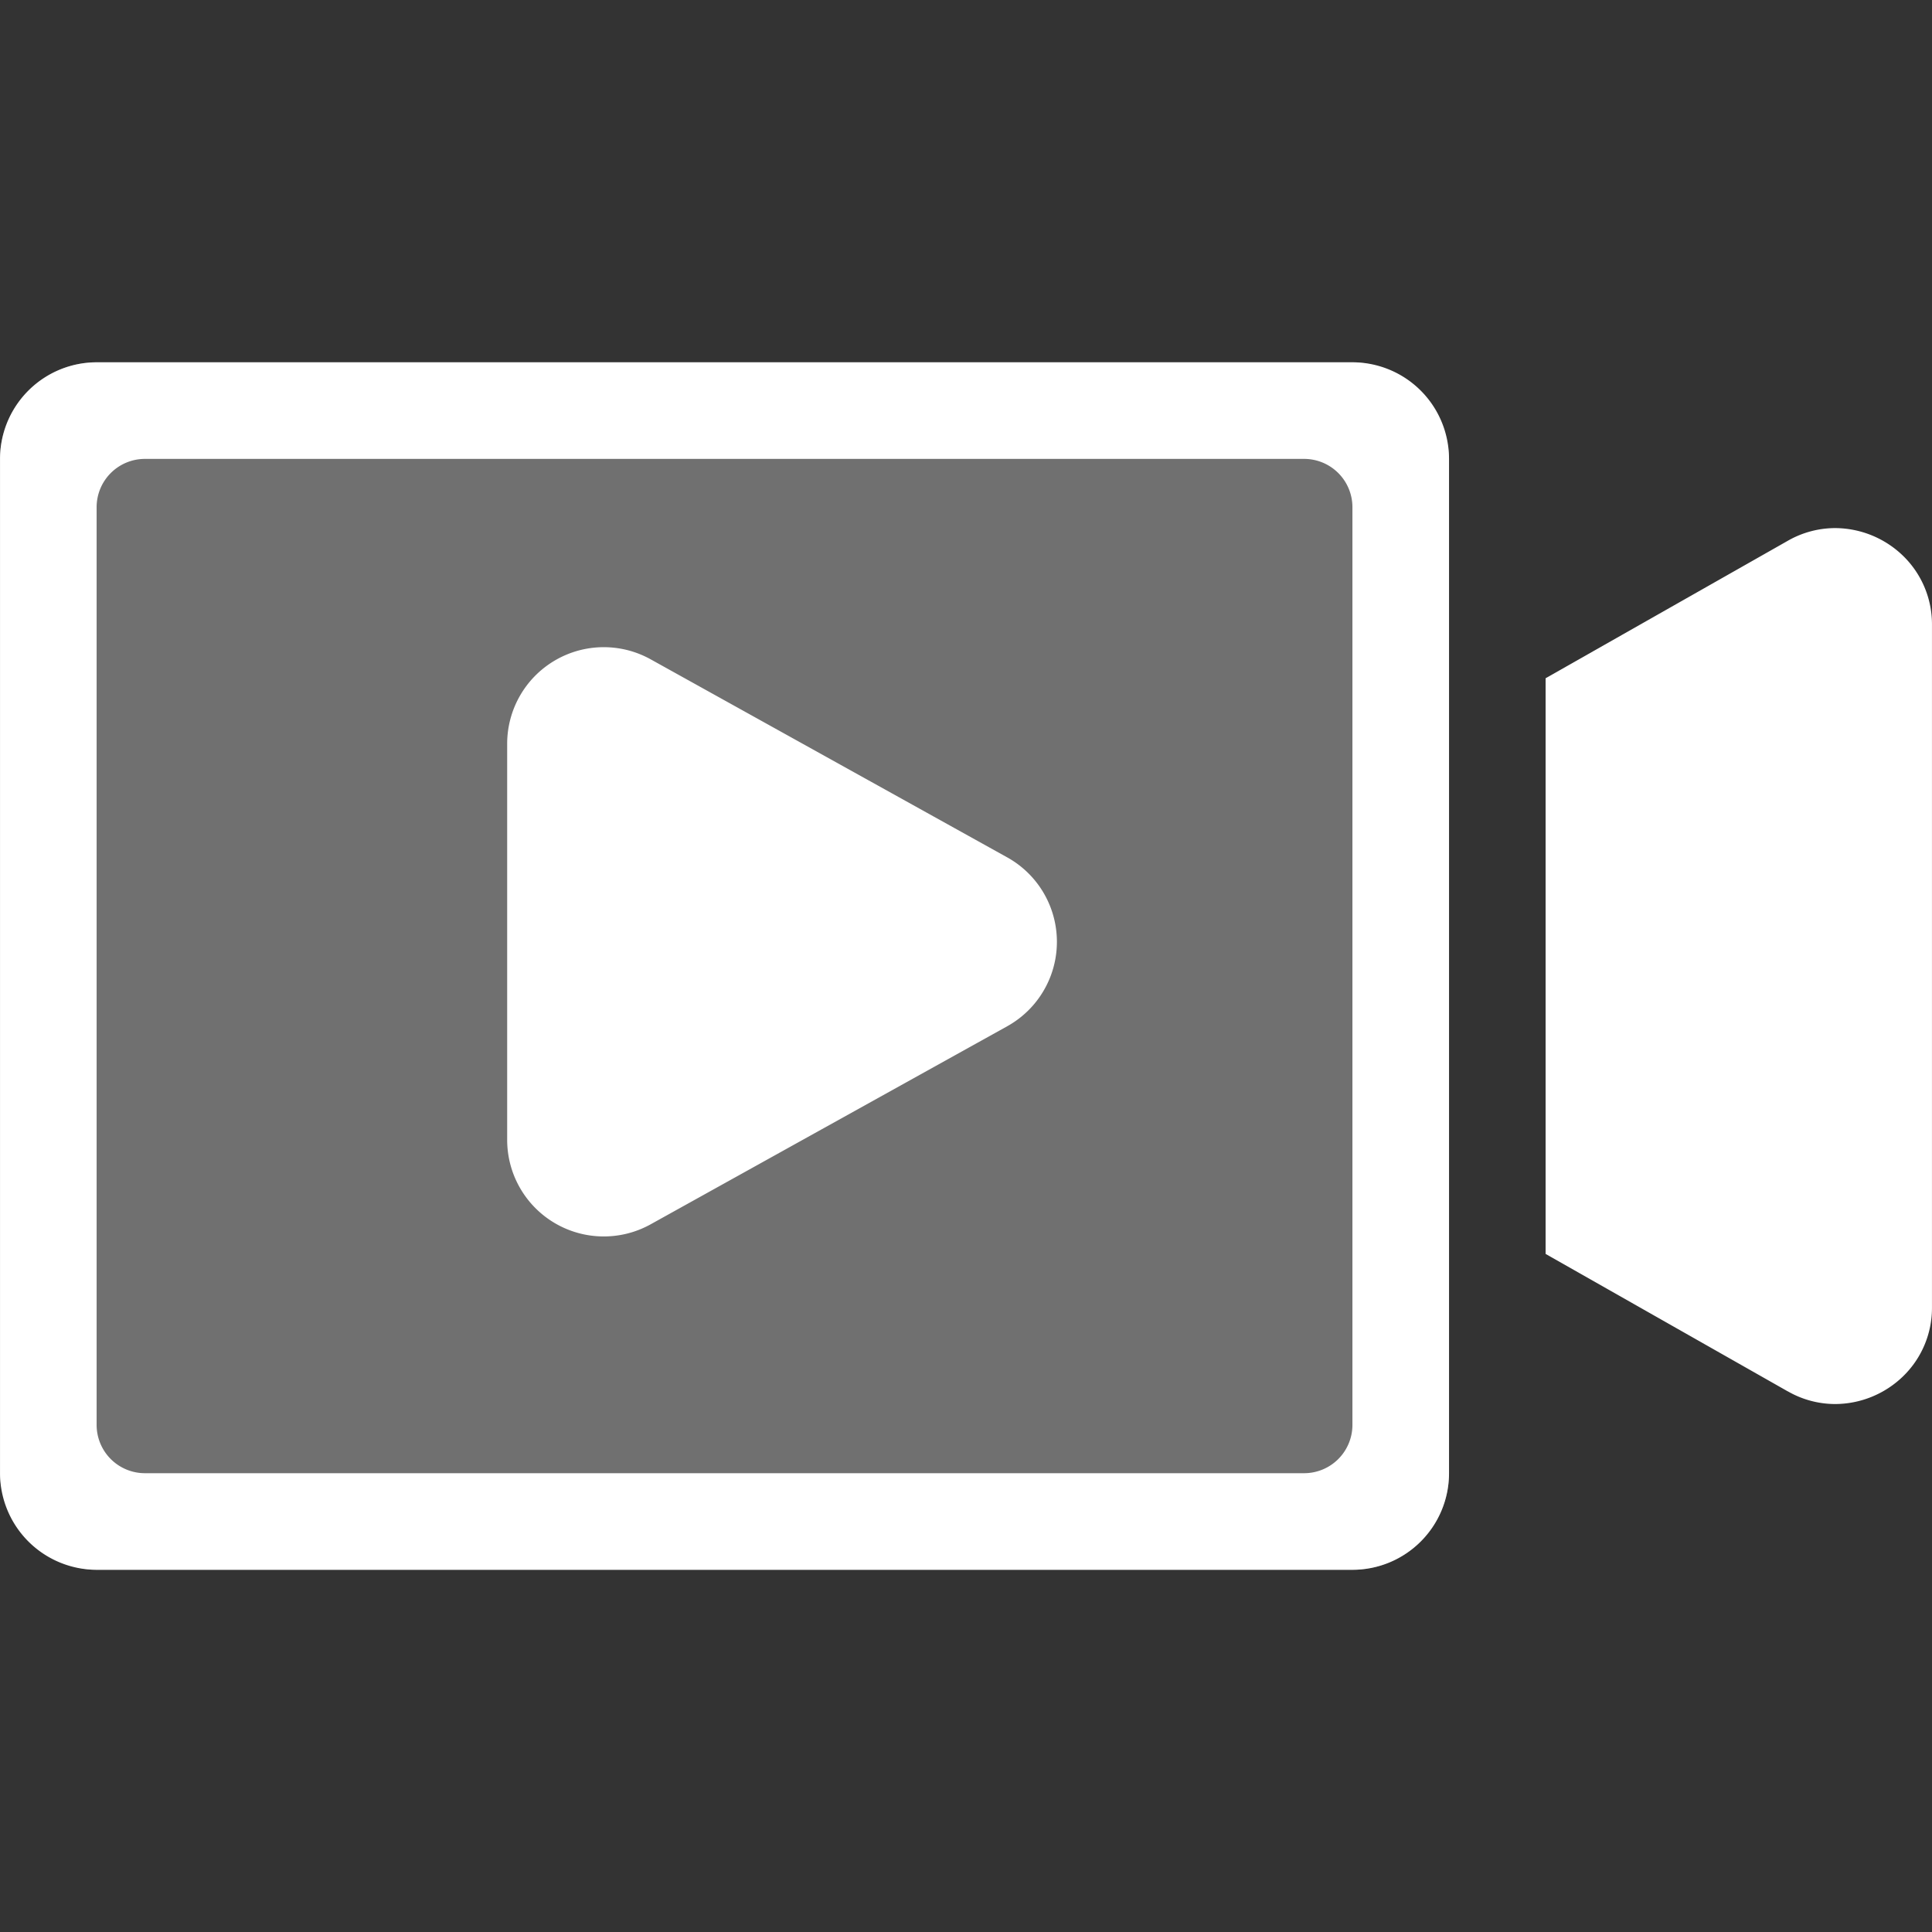 <svg xmlns="http://www.w3.org/2000/svg" xmlns:xlink="http://www.w3.org/1999/xlink" width="80" height="80" viewBox="0 0 80 80">
  <rect x="0" y="0" width="80" height="80" fill="#333333" stroke="none"/>
  <defs>
    <style>
      .cls-1 {
        fill: #fff;
      }

      .cls-2 {
        clip-path: url(#clip-path);
      }

      .cls-3 {
        fill: rgba(255,255,255,0.3);
      }
    </style>
    <clipPath id="clip-path">
      <rect id="矩形_4166" data-name="矩形 4166" class="cls-1" width="80" height="80" transform="translate(921 2677)"/>
    </clipPath>
  </defs>
  <g id="视频调度2" class="cls-2" transform="translate(-921 -2677)">
    <g id="视频调度2-2" data-name="视频调度2" transform="translate(-6.999 1294.002)">
      <rect id="矩形_3950" data-name="矩形 3950" class="cls-3" width="60" height="50" rx="4" transform="translate(928 1398)"/>
      <path id="联合_284" data-name="联合 284" class="cls-1" d="M-6388,7490a4.006,4.006,0,0,1-4-4v-42a4.007,4.007,0,0,1,4-4h52a4,4,0,0,1,4,4v42a4,4,0,0,1-4,4Zm0-44v38a2,2,0,0,0,2,2h48a2,2,0,0,0,2-2v-38a2,2,0,0,0-2-2h-48A2,2,0,0,0-6388,7446Zm70.024,36.61-10.025-5.69v-23.837l10.025-5.69a3.955,3.955,0,0,1,1.97-.528,4.067,4.067,0,0,1,2.786,1.128,3.95,3.95,0,0,1,1.218,2.878v28.262a3.944,3.944,0,0,1-1.218,2.876,4.06,4.06,0,0,1-2.786,1.127A3.943,3.943,0,0,1-6317.975,7482.608Z" transform="translate(7320 -6042)"/>
      <path id="多边形_2" data-name="多边形 2" class="cls-1" d="M11.5,6.294a4,4,0,0,1,6.993,0l8.2,14.763A4,4,0,0,1,23.2,27H6.8a4,4,0,0,1-3.5-5.943Z" transform="translate(976 1407) rotate(90)"/>
    </g>
  </g>
</svg>
